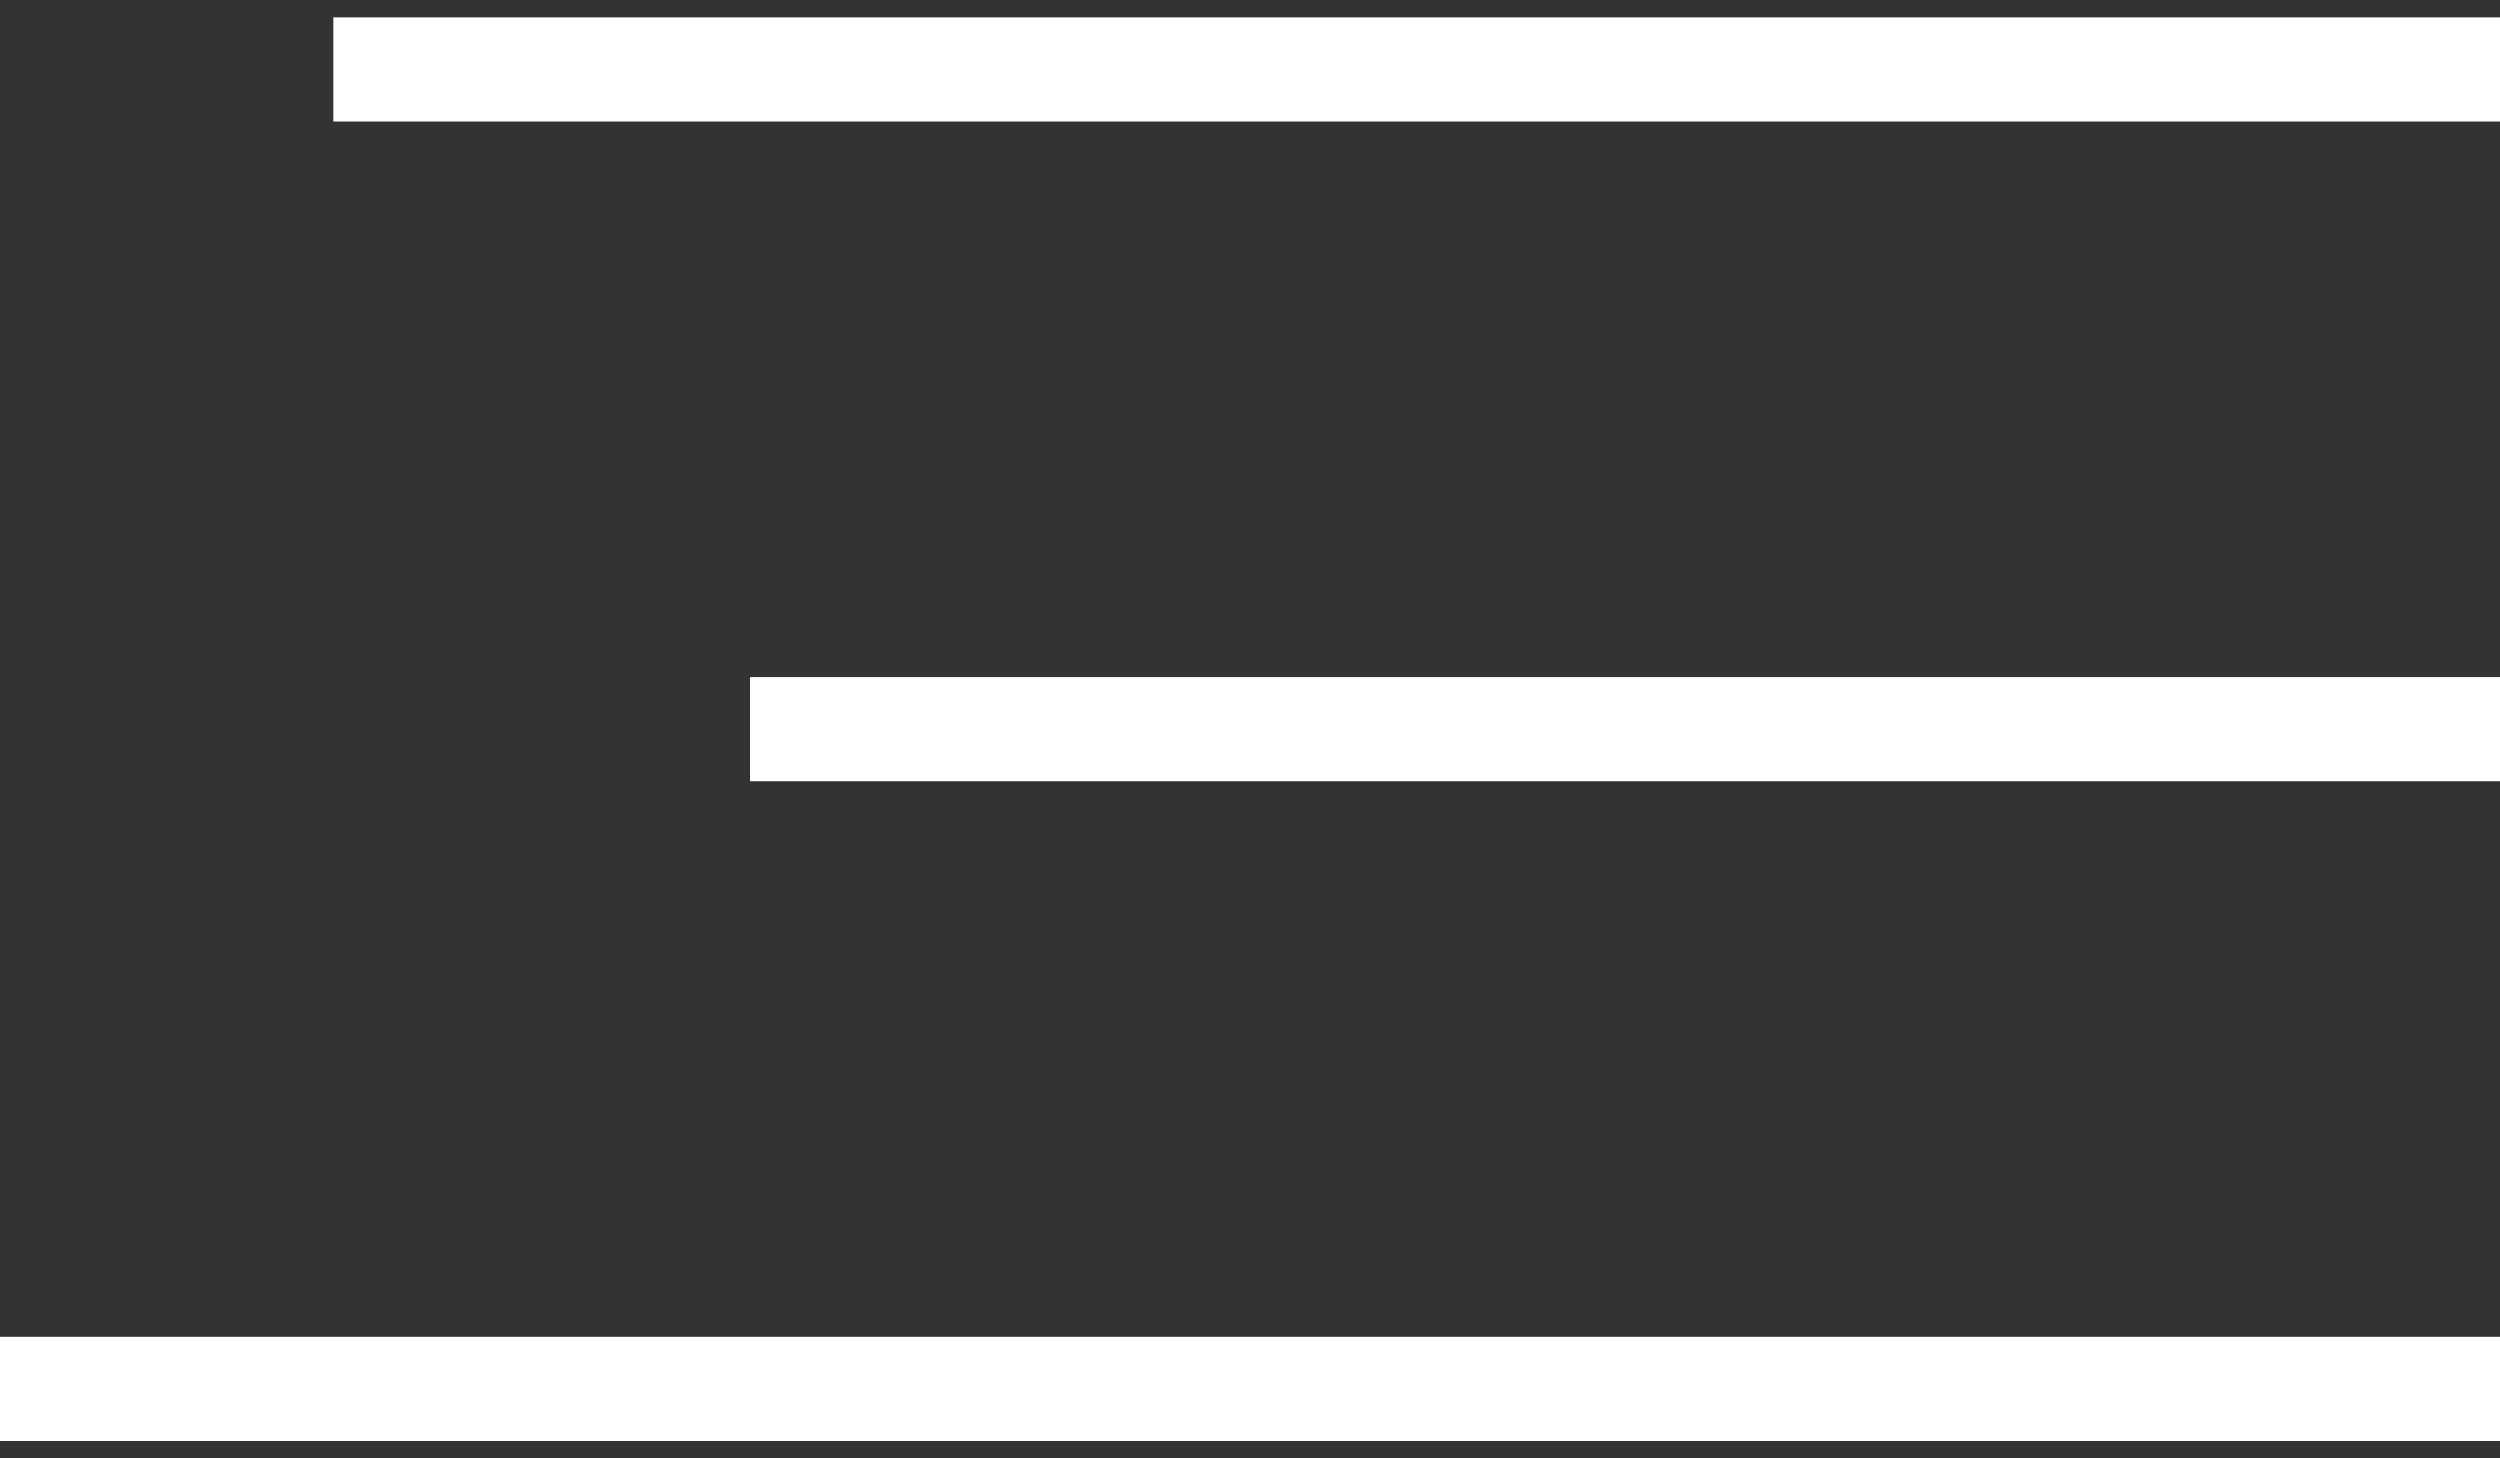 <svg width="36" height="21" fill="none" xmlns="http://www.w3.org/2000/svg"><rect width="100%" height="100%" fill="#333333" stroke="none"/><path d="M4.8 1H36m-25.2 9.5H36M0 20h36" stroke="#fff" stroke-width="1.5"/></svg>